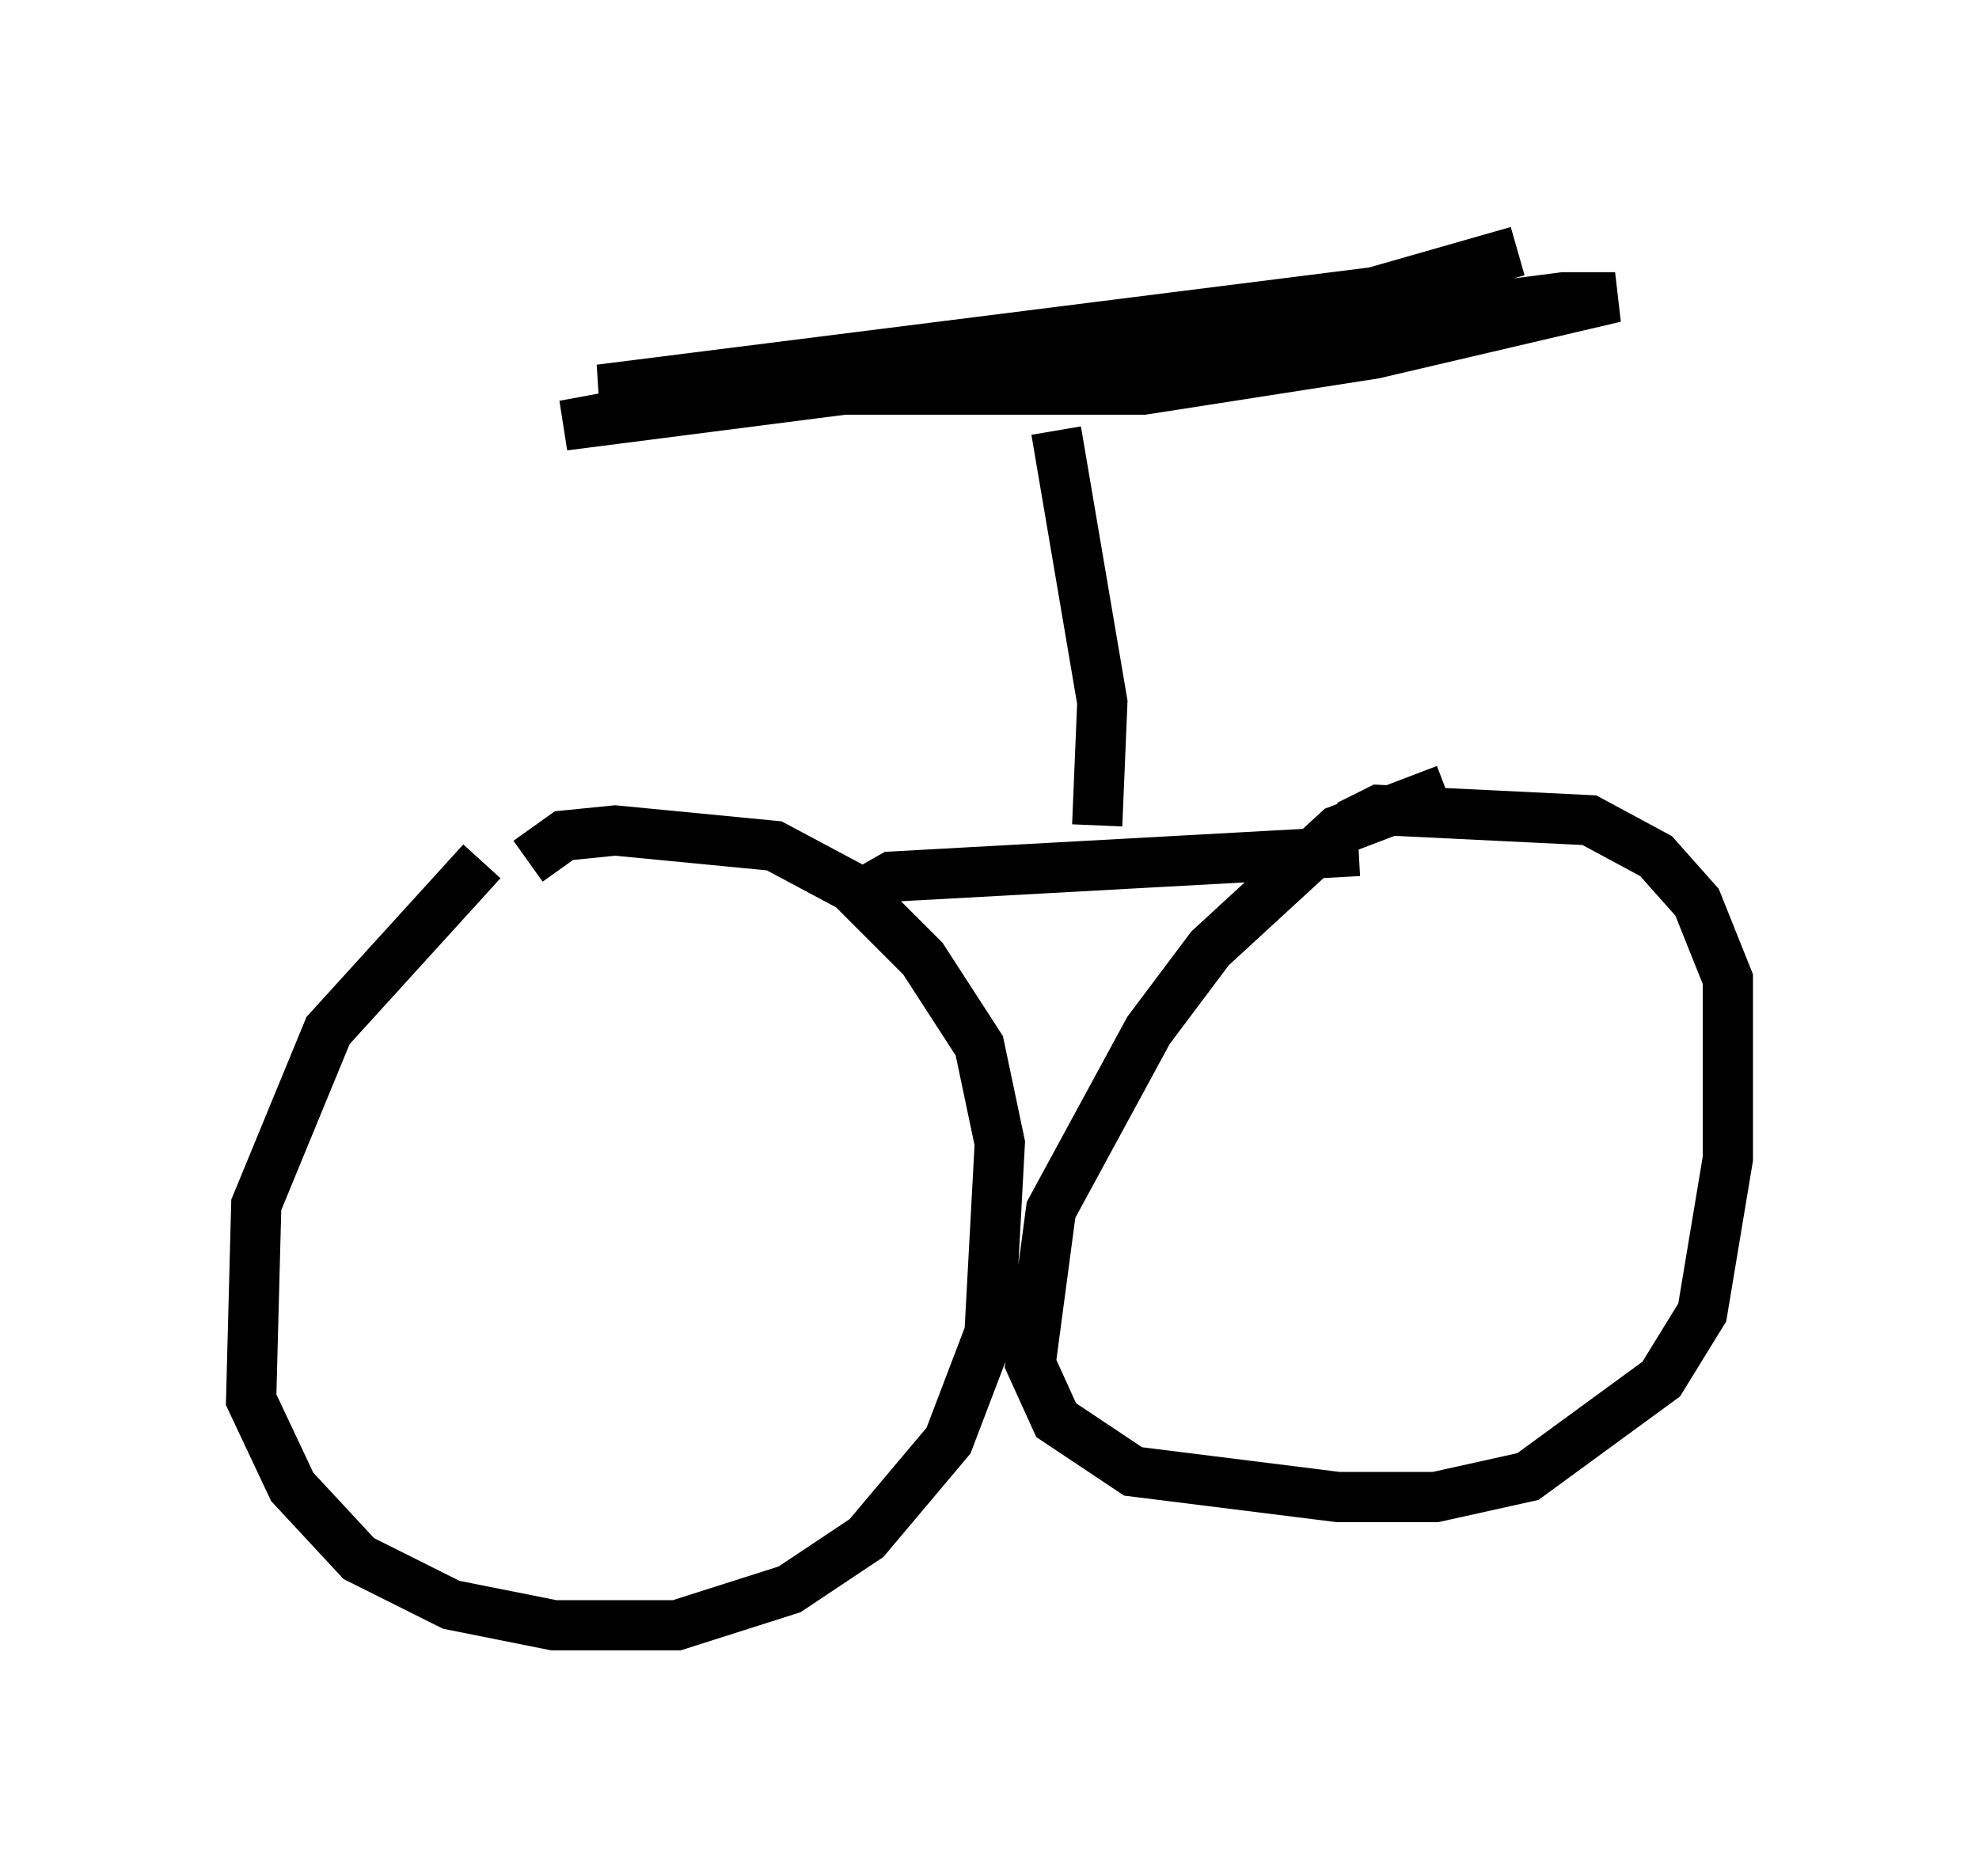 <?xml version="1.0" encoding="utf-8" ?>
<svg baseProfile="full" height="37.359" version="1.1" width="39.4" xmlns="http://www.w3.org/2000/svg" xmlns:ev="http://www.w3.org/2001/xml-events" xmlns:xlink="http://www.w3.org/1999/xlink"><defs /><rect fill="white" height="37.359" width="39.4" x="0" y="0" /><path d="M11.942, 16.536 m-2.348, 0.613 l-3.063, 3.369 -1.429, 3.471 l-0.102, 3.879 0.817, 1.735 l1.327, 1.429 1.838, 0.919 l2.042, 0.408 2.45, 0.0 l2.246, -0.715 1.531, -1.021 l1.633, -1.94 0.817, -2.144 l0.204, -3.777 -0.408, -1.94 l-1.123, -1.735 -1.429, -1.429 l-1.531, -0.817 -3.165, -0.306 l-1.021, 0.102 -0.715, 0.51 m18.273, -1.429 l-2.144, 0.817 -2.552, 2.348 l-1.225, 1.633 -1.94, 3.573 l-0.408, 3.063 0.51, 1.123 l1.531, 1.021 4.083, 0.51 l1.94, 0.0 1.838, -0.408 l2.654, -1.94 0.817, -1.327 l0.51, -3.063 0.0, -3.573 l-0.613, -1.531 -0.817, -0.919 l-1.327, -0.715 -4.185, -0.204 l-0.613, 0.306 m-9.8, 1.429 l0.715, -0.408 9.29, -0.51 m-5.206, -0.51 l0.102, -2.45 -0.919, -5.41 m9.188, -3.573 l-2.858, 0.817 -15.415, 1.94 l10.821, 0.0 4.594, -0.715 l4.798, -1.123 -1.021, 0.0 l-19.906, 2.552 10.515, -1.94 l4.798, -0.204 " fill="none" stroke="black" stroke-width="1" /></svg>